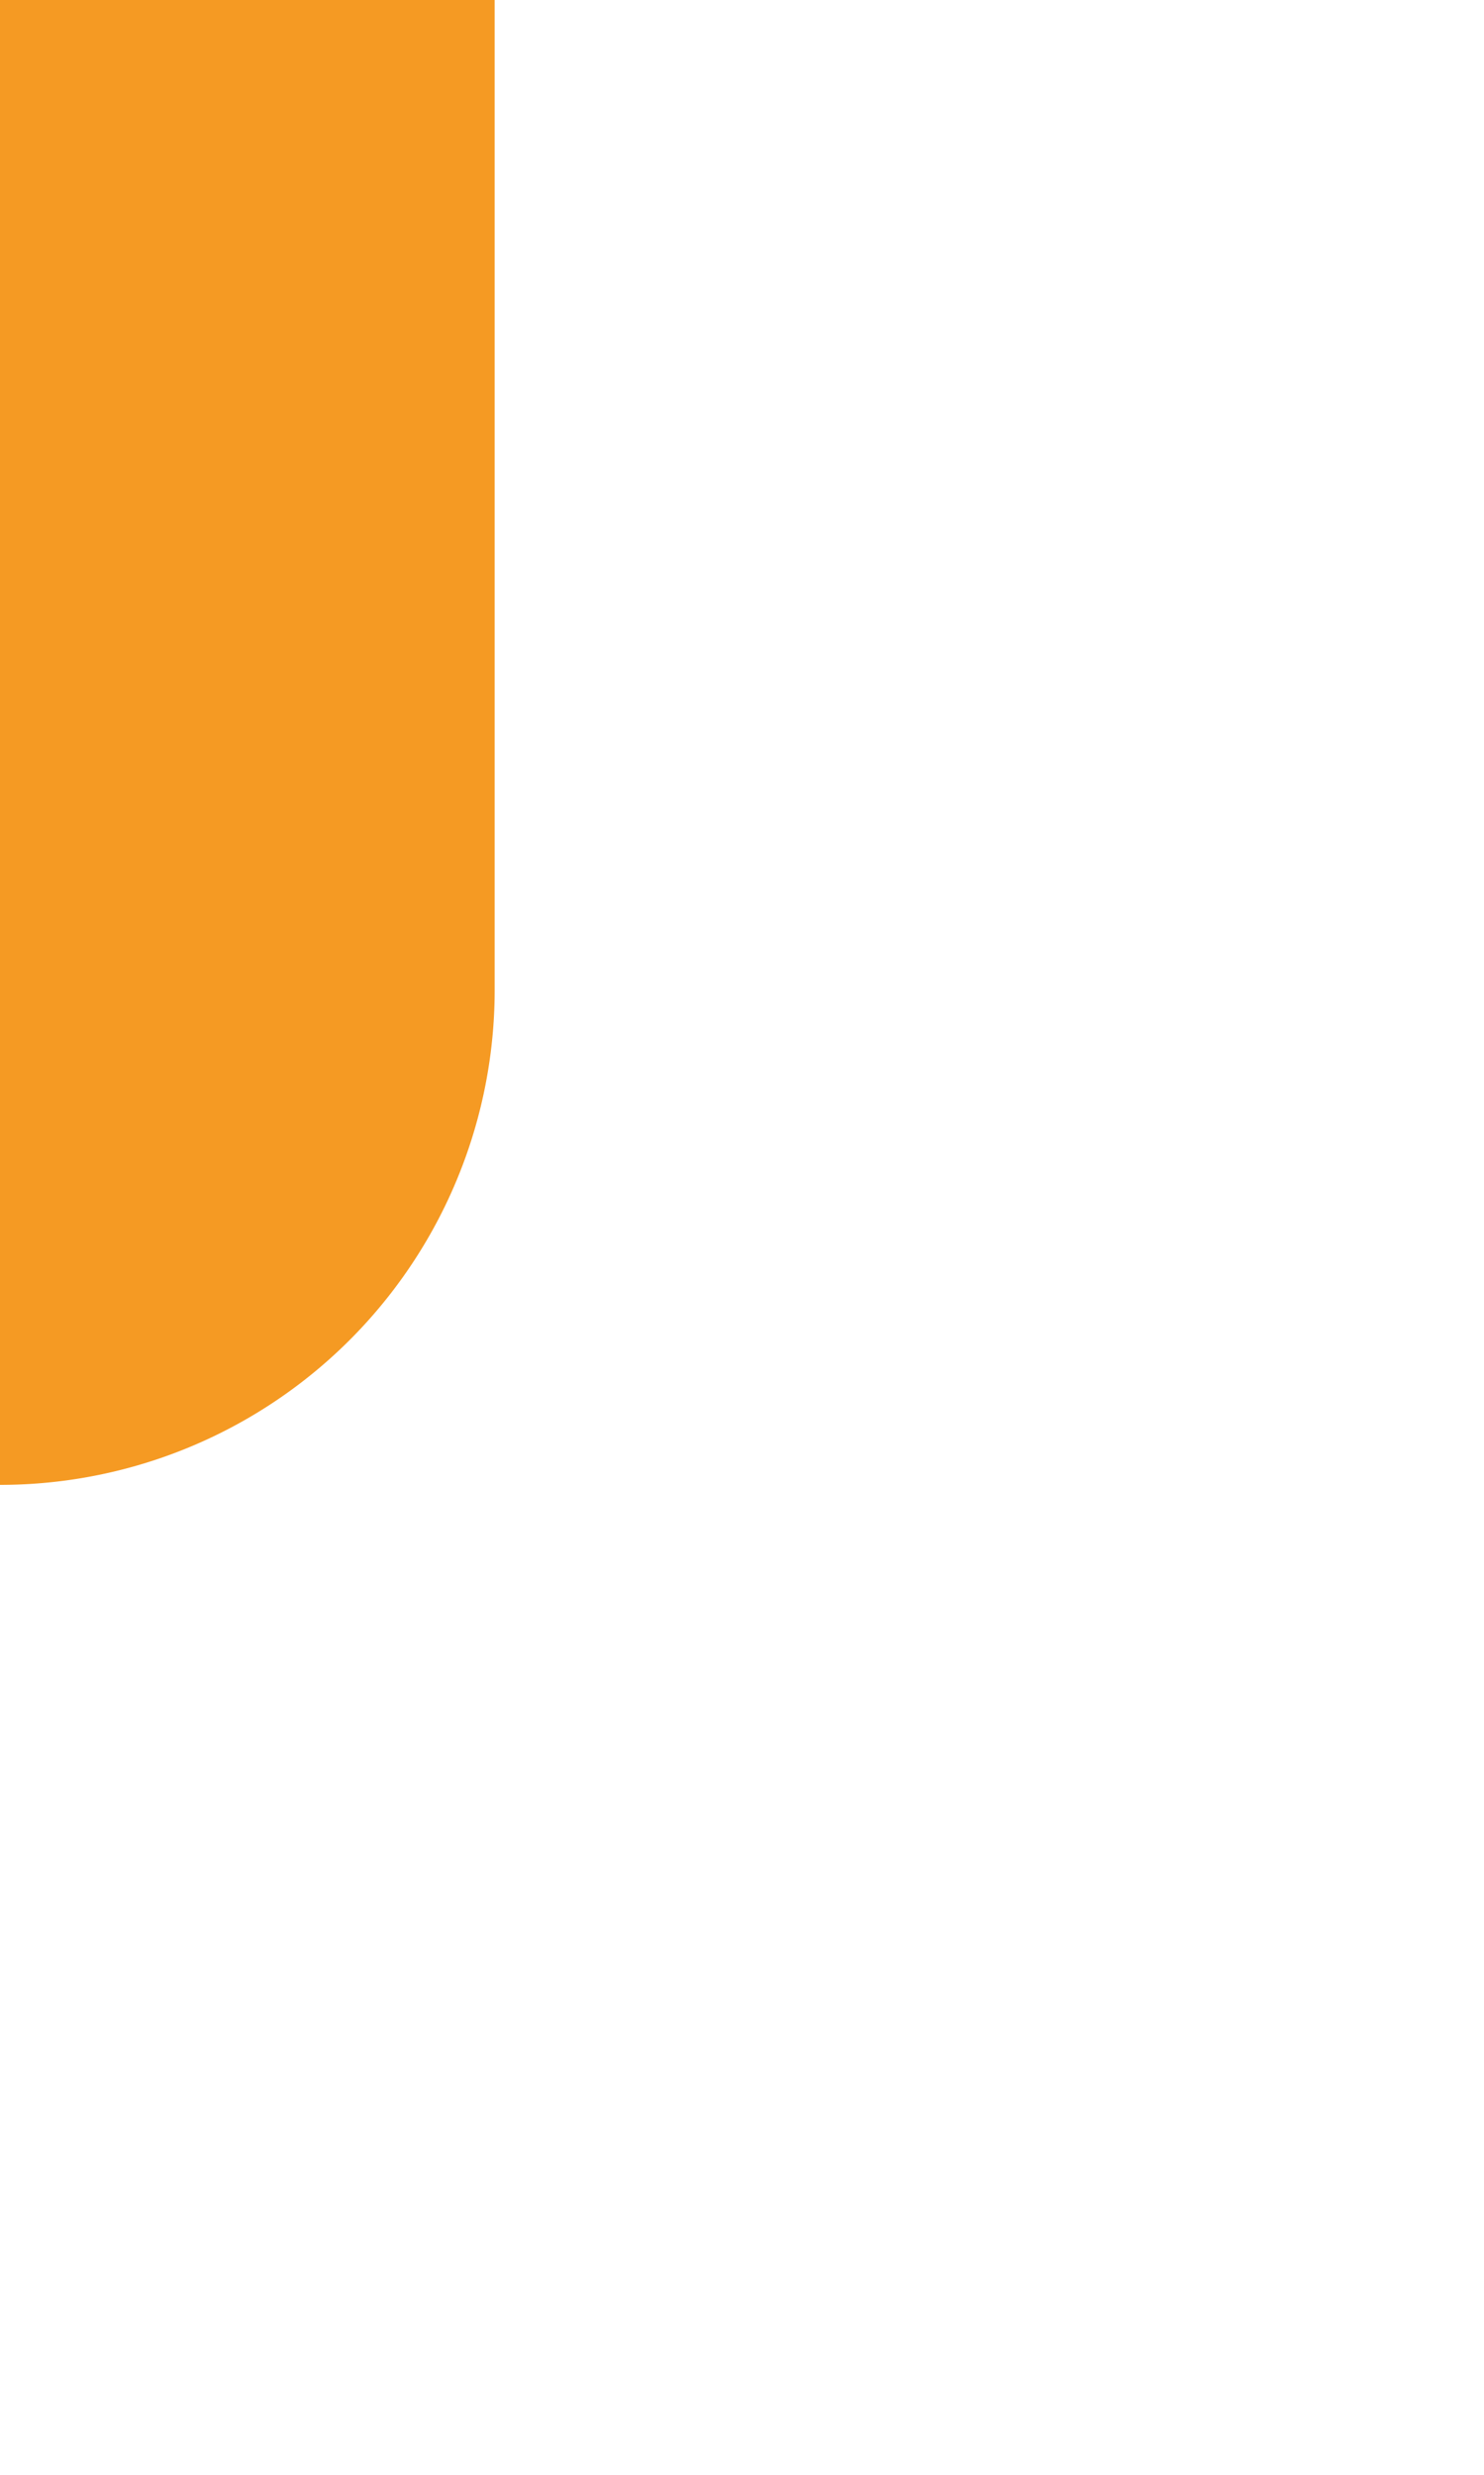 ﻿<?xml version="1.0" encoding="utf-8"?>
<svg version="1.1" xmlns:xlink="http://www.w3.org/1999/xlink" width="6px" height="10px" preserveAspectRatio="xMidYMin meet" viewBox="618 117  4 10" xmlns="http://www.w3.org/2000/svg">
  <defs>
    <mask fill="white" id="clip234">
      <path d="M 520 20  L 608 20  L 608 48  L 520 48  Z M 411 20  L 621 20  L 621 125  L 411 125  Z " fill-rule="evenodd" />
    </mask>
  </defs>
  <path d="M 617 122  A 1 1 0 0 0 618 121 L 618 39  A 5 5 0 0 0 613 34 L 427 34  " stroke-width="2" stroke="#f59a23" fill="none" mask="url(#clip234)" />
  <path d="M 428 26.4  L 421 34  L 428 41.6  L 428 26.4  Z " fill-rule="nonzero" fill="#f59a23" stroke="none" mask="url(#clip234)" />
</svg>